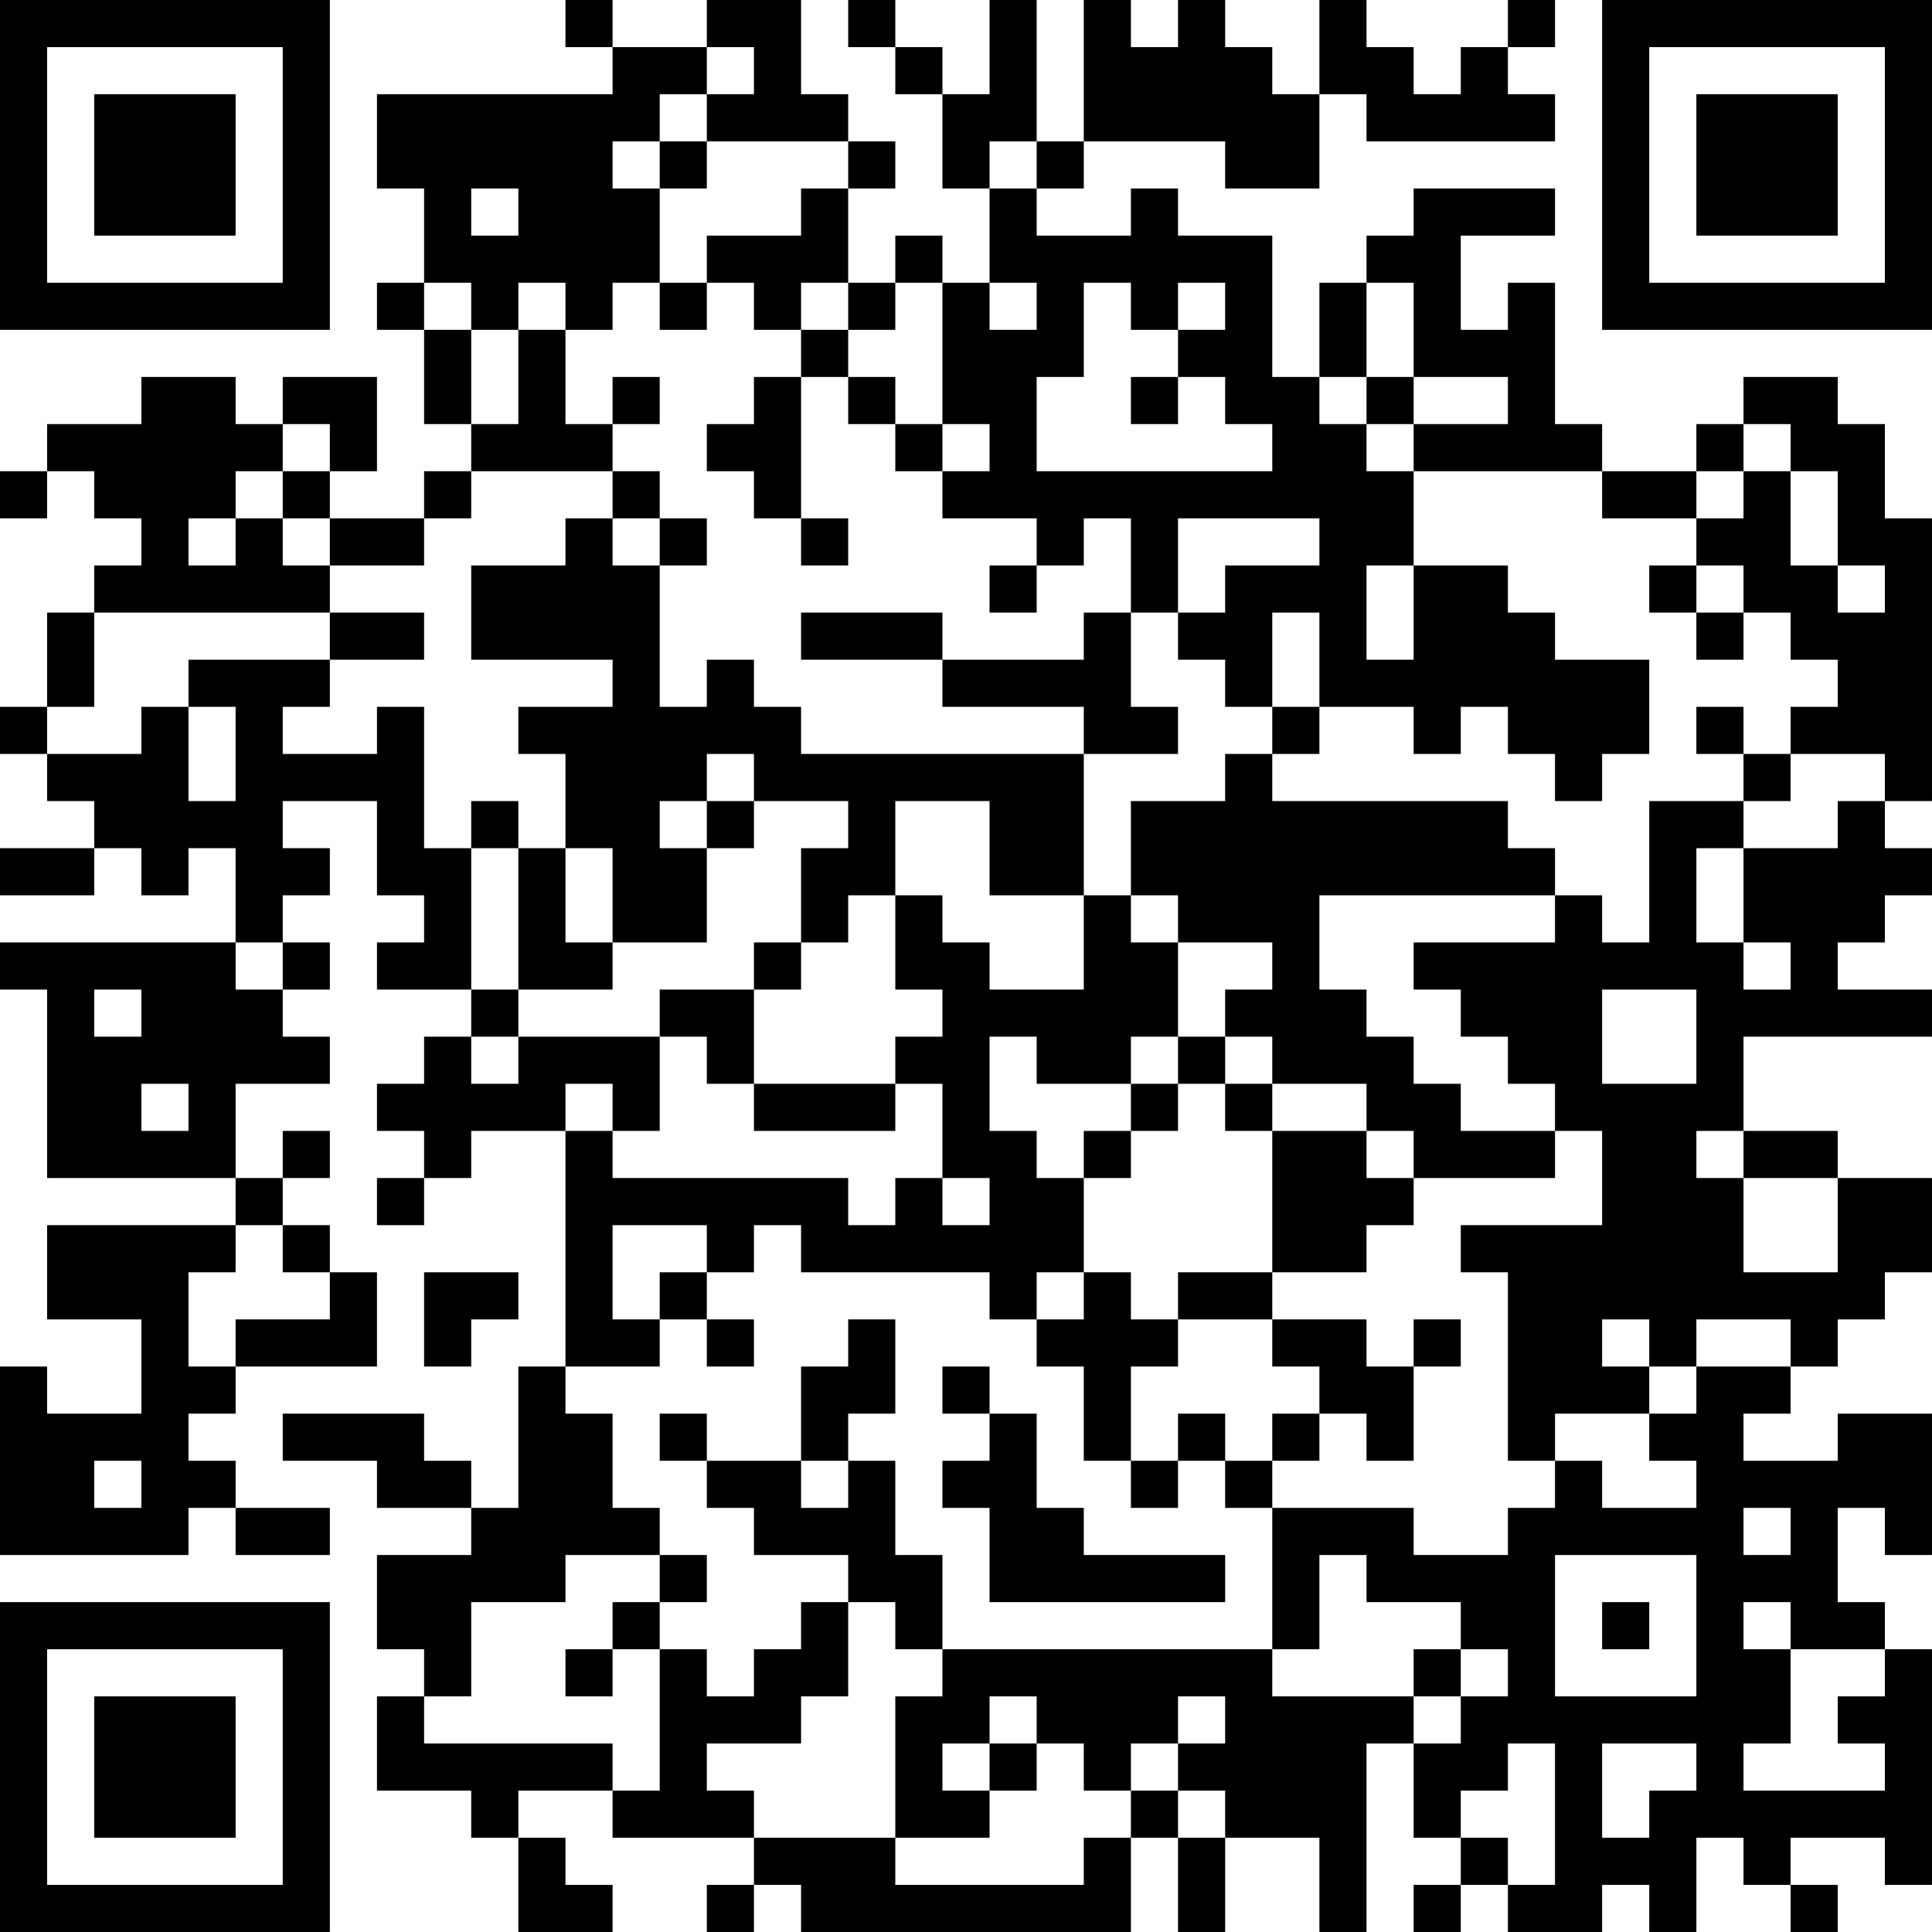 <?xml version="1.0" encoding="UTF-8"?>
<svg xmlns="http://www.w3.org/2000/svg" version="1.1" width="200" height="200" viewBox="0 0 200 200"><rect x="0" y="0" width="200" height="200" fill="#ffffff"/><g transform="scale(4.878)"><g transform="translate(0,0)"><path fill-rule="evenodd" d="M12 0L12 1L13 1L13 2L8 2L8 4L9 4L9 6L8 6L8 7L9 7L9 9L10 9L10 10L9 10L9 11L7 11L7 10L8 10L8 8L6 8L6 9L5 9L5 8L3 8L3 9L1 9L1 10L0 10L0 11L1 11L1 10L2 10L2 11L3 11L3 12L2 12L2 13L1 13L1 15L0 15L0 16L1 16L1 17L2 17L2 18L0 18L0 19L2 19L2 18L3 18L3 19L4 19L4 18L5 18L5 20L0 20L0 21L1 21L1 25L5 25L5 26L1 26L1 28L3 28L3 30L1 30L1 29L0 29L0 33L4 33L4 32L5 32L5 33L7 33L7 32L5 32L5 31L4 31L4 30L5 30L5 29L8 29L8 27L7 27L7 26L6 26L6 25L7 25L7 24L6 24L6 25L5 25L5 23L7 23L7 22L6 22L6 21L7 21L7 20L6 20L6 19L7 19L7 18L6 18L6 17L8 17L8 19L9 19L9 20L8 20L8 21L10 21L10 22L9 22L9 23L8 23L8 24L9 24L9 25L8 25L8 26L9 26L9 25L10 25L10 24L12 24L12 29L11 29L11 32L10 32L10 31L9 31L9 30L6 30L6 31L8 31L8 32L10 32L10 33L8 33L8 35L9 35L9 36L8 36L8 38L10 38L10 39L11 39L11 41L13 41L13 40L12 40L12 39L11 39L11 38L13 38L13 39L16 39L16 40L15 40L15 41L16 41L16 40L17 40L17 41L24 41L24 39L25 39L25 41L26 41L26 39L28 39L28 41L29 41L29 37L30 37L30 39L31 39L31 40L30 40L30 41L31 41L31 40L32 40L32 41L34 41L34 40L35 40L35 41L36 41L36 39L37 39L37 40L38 40L38 41L39 41L39 40L38 40L38 39L40 39L40 40L41 40L41 35L40 35L40 34L39 34L39 32L40 32L40 33L41 33L41 30L39 30L39 31L37 31L37 30L38 30L38 29L39 29L39 28L40 28L40 27L41 27L41 25L39 25L39 24L37 24L37 22L41 22L41 21L39 21L39 20L40 20L40 19L41 19L41 18L40 18L40 17L41 17L41 11L40 11L40 9L39 9L39 8L37 8L37 9L36 9L36 10L34 10L34 9L33 9L33 6L32 6L32 7L31 7L31 5L33 5L33 4L30 4L30 5L29 5L29 6L28 6L28 8L27 8L27 5L25 5L25 4L24 4L24 5L22 5L22 4L23 4L23 3L26 3L26 4L28 4L28 2L29 2L29 3L33 3L33 2L32 2L32 1L33 1L33 0L32 0L32 1L31 1L31 2L30 2L30 1L29 1L29 0L28 0L28 2L27 2L27 1L26 1L26 0L25 0L25 1L24 1L24 0L23 0L23 3L22 3L22 0L21 0L21 2L20 2L20 1L19 1L19 0L18 0L18 1L19 1L19 2L20 2L20 4L21 4L21 6L20 6L20 5L19 5L19 6L18 6L18 4L19 4L19 3L18 3L18 2L17 2L17 0L15 0L15 1L13 1L13 0ZM15 1L15 2L14 2L14 3L13 3L13 4L14 4L14 6L13 6L13 7L12 7L12 6L11 6L11 7L10 7L10 6L9 6L9 7L10 7L10 9L11 9L11 7L12 7L12 9L13 9L13 10L10 10L10 11L9 11L9 12L7 12L7 11L6 11L6 10L7 10L7 9L6 9L6 10L5 10L5 11L4 11L4 12L5 12L5 11L6 11L6 12L7 12L7 13L2 13L2 15L1 15L1 16L3 16L3 15L4 15L4 17L5 17L5 15L4 15L4 14L7 14L7 15L6 15L6 16L8 16L8 15L9 15L9 18L10 18L10 21L11 21L11 22L10 22L10 23L11 23L11 22L14 22L14 24L13 24L13 23L12 23L12 24L13 24L13 25L18 25L18 26L19 26L19 25L20 25L20 26L21 26L21 25L20 25L20 23L19 23L19 22L20 22L20 21L19 21L19 19L20 19L20 20L21 20L21 21L23 21L23 19L24 19L24 20L25 20L25 22L24 22L24 23L22 23L22 22L21 22L21 24L22 24L22 25L23 25L23 27L22 27L22 28L21 28L21 27L17 27L17 26L16 26L16 27L15 27L15 26L13 26L13 28L14 28L14 29L12 29L12 30L13 30L13 32L14 32L14 33L12 33L12 34L10 34L10 36L9 36L9 37L13 37L13 38L14 38L14 35L15 35L15 36L16 36L16 35L17 35L17 34L18 34L18 36L17 36L17 37L15 37L15 38L16 38L16 39L19 39L19 40L23 40L23 39L24 39L24 38L25 38L25 39L26 39L26 38L25 38L25 37L26 37L26 36L25 36L25 37L24 37L24 38L23 38L23 37L22 37L22 36L21 36L21 37L20 37L20 38L21 38L21 39L19 39L19 36L20 36L20 35L27 35L27 36L30 36L30 37L31 37L31 36L32 36L32 35L31 35L31 34L29 34L29 33L28 33L28 35L27 35L27 32L30 32L30 33L32 33L32 32L33 32L33 31L34 31L34 32L36 32L36 31L35 31L35 30L36 30L36 29L38 29L38 28L36 28L36 29L35 29L35 28L34 28L34 29L35 29L35 30L33 30L33 31L32 31L32 27L31 27L31 26L34 26L34 24L33 24L33 23L32 23L32 22L31 22L31 21L30 21L30 20L33 20L33 19L34 19L34 20L35 20L35 17L37 17L37 18L36 18L36 20L37 20L37 21L38 21L38 20L37 20L37 18L39 18L39 17L40 17L40 16L38 16L38 15L39 15L39 14L38 14L38 13L37 13L37 12L36 12L36 11L37 11L37 10L38 10L38 12L39 12L39 13L40 13L40 12L39 12L39 10L38 10L38 9L37 9L37 10L36 10L36 11L34 11L34 10L30 10L30 9L32 9L32 8L30 8L30 6L29 6L29 8L28 8L28 9L29 9L29 10L30 10L30 12L29 12L29 14L30 14L30 12L32 12L32 13L33 13L33 14L35 14L35 16L34 16L34 17L33 17L33 16L32 16L32 15L31 15L31 16L30 16L30 15L28 15L28 13L27 13L27 15L26 15L26 14L25 14L25 13L26 13L26 12L28 12L28 11L25 11L25 13L24 13L24 11L23 11L23 12L22 12L22 11L20 11L20 10L21 10L21 9L20 9L20 6L19 6L19 7L18 7L18 6L17 6L17 7L16 7L16 6L15 6L15 5L17 5L17 4L18 4L18 3L15 3L15 2L16 2L16 1ZM14 3L14 4L15 4L15 3ZM21 3L21 4L22 4L22 3ZM10 4L10 5L11 5L11 4ZM14 6L14 7L15 7L15 6ZM21 6L21 7L22 7L22 6ZM23 6L23 8L22 8L22 10L27 10L27 9L26 9L26 8L25 8L25 7L26 7L26 6L25 6L25 7L24 7L24 6ZM17 7L17 8L16 8L16 9L15 9L15 10L16 10L16 11L17 11L17 12L18 12L18 11L17 11L17 8L18 8L18 9L19 9L19 10L20 10L20 9L19 9L19 8L18 8L18 7ZM13 8L13 9L14 9L14 8ZM24 8L24 9L25 9L25 8ZM29 8L29 9L30 9L30 8ZM13 10L13 11L12 11L12 12L10 12L10 14L13 14L13 15L11 15L11 16L12 16L12 18L11 18L11 17L10 17L10 18L11 18L11 21L13 21L13 20L15 20L15 18L16 18L16 17L18 17L18 18L17 18L17 20L16 20L16 21L14 21L14 22L15 22L15 23L16 23L16 24L19 24L19 23L16 23L16 21L17 21L17 20L18 20L18 19L19 19L19 17L21 17L21 19L23 19L23 16L25 16L25 15L24 15L24 13L23 13L23 14L20 14L20 13L17 13L17 14L20 14L20 15L23 15L23 16L17 16L17 15L16 15L16 14L15 14L15 15L14 15L14 12L15 12L15 11L14 11L14 10ZM13 11L13 12L14 12L14 11ZM21 12L21 13L22 13L22 12ZM35 12L35 13L36 13L36 14L37 14L37 13L36 13L36 12ZM7 13L7 14L9 14L9 13ZM27 15L27 16L26 16L26 17L24 17L24 19L25 19L25 20L27 20L27 21L26 21L26 22L25 22L25 23L24 23L24 24L23 24L23 25L24 25L24 24L25 24L25 23L26 23L26 24L27 24L27 27L25 27L25 28L24 28L24 27L23 27L23 28L22 28L22 29L23 29L23 31L24 31L24 32L25 32L25 31L26 31L26 32L27 32L27 31L28 31L28 30L29 30L29 31L30 31L30 29L31 29L31 28L30 28L30 29L29 29L29 28L27 28L27 27L29 27L29 26L30 26L30 25L33 25L33 24L31 24L31 23L30 23L30 22L29 22L29 21L28 21L28 19L33 19L33 18L32 18L32 17L27 17L27 16L28 16L28 15ZM36 15L36 16L37 16L37 17L38 17L38 16L37 16L37 15ZM15 16L15 17L14 17L14 18L15 18L15 17L16 17L16 16ZM12 18L12 20L13 20L13 18ZM5 20L5 21L6 21L6 20ZM2 21L2 22L3 22L3 21ZM34 21L34 23L36 23L36 21ZM26 22L26 23L27 23L27 24L29 24L29 25L30 25L30 24L29 24L29 23L27 23L27 22ZM3 23L3 24L4 24L4 23ZM36 24L36 25L37 25L37 27L39 27L39 25L37 25L37 24ZM5 26L5 27L4 27L4 29L5 29L5 28L7 28L7 27L6 27L6 26ZM9 27L9 29L10 29L10 28L11 28L11 27ZM14 27L14 28L15 28L15 29L16 29L16 28L15 28L15 27ZM18 28L18 29L17 29L17 31L15 31L15 30L14 30L14 31L15 31L15 32L16 32L16 33L18 33L18 34L19 34L19 35L20 35L20 33L19 33L19 31L18 31L18 30L19 30L19 28ZM25 28L25 29L24 29L24 31L25 31L25 30L26 30L26 31L27 31L27 30L28 30L28 29L27 29L27 28ZM20 29L20 30L21 30L21 31L20 31L20 32L21 32L21 34L26 34L26 33L23 33L23 32L22 32L22 30L21 30L21 29ZM2 31L2 32L3 32L3 31ZM17 31L17 32L18 32L18 31ZM37 32L37 33L38 33L38 32ZM14 33L14 34L13 34L13 35L12 35L12 36L13 36L13 35L14 35L14 34L15 34L15 33ZM33 33L33 36L36 36L36 33ZM34 34L34 35L35 35L35 34ZM37 34L37 35L38 35L38 37L37 37L37 38L40 38L40 37L39 37L39 36L40 36L40 35L38 35L38 34ZM30 35L30 36L31 36L31 35ZM21 37L21 38L22 38L22 37ZM32 37L32 38L31 38L31 39L32 39L32 40L33 40L33 37ZM34 37L34 39L35 39L35 38L36 38L36 37ZM0 0L0 7L7 7L7 0ZM1 1L1 6L6 6L6 1ZM2 2L2 5L5 5L5 2ZM34 0L34 7L41 7L41 0ZM35 1L35 6L40 6L40 1ZM36 2L36 5L39 5L39 2ZM0 34L0 41L7 41L7 34ZM1 35L1 40L6 40L6 35ZM2 36L2 39L5 39L5 36Z" fill="#000000"/></g></g></svg>
